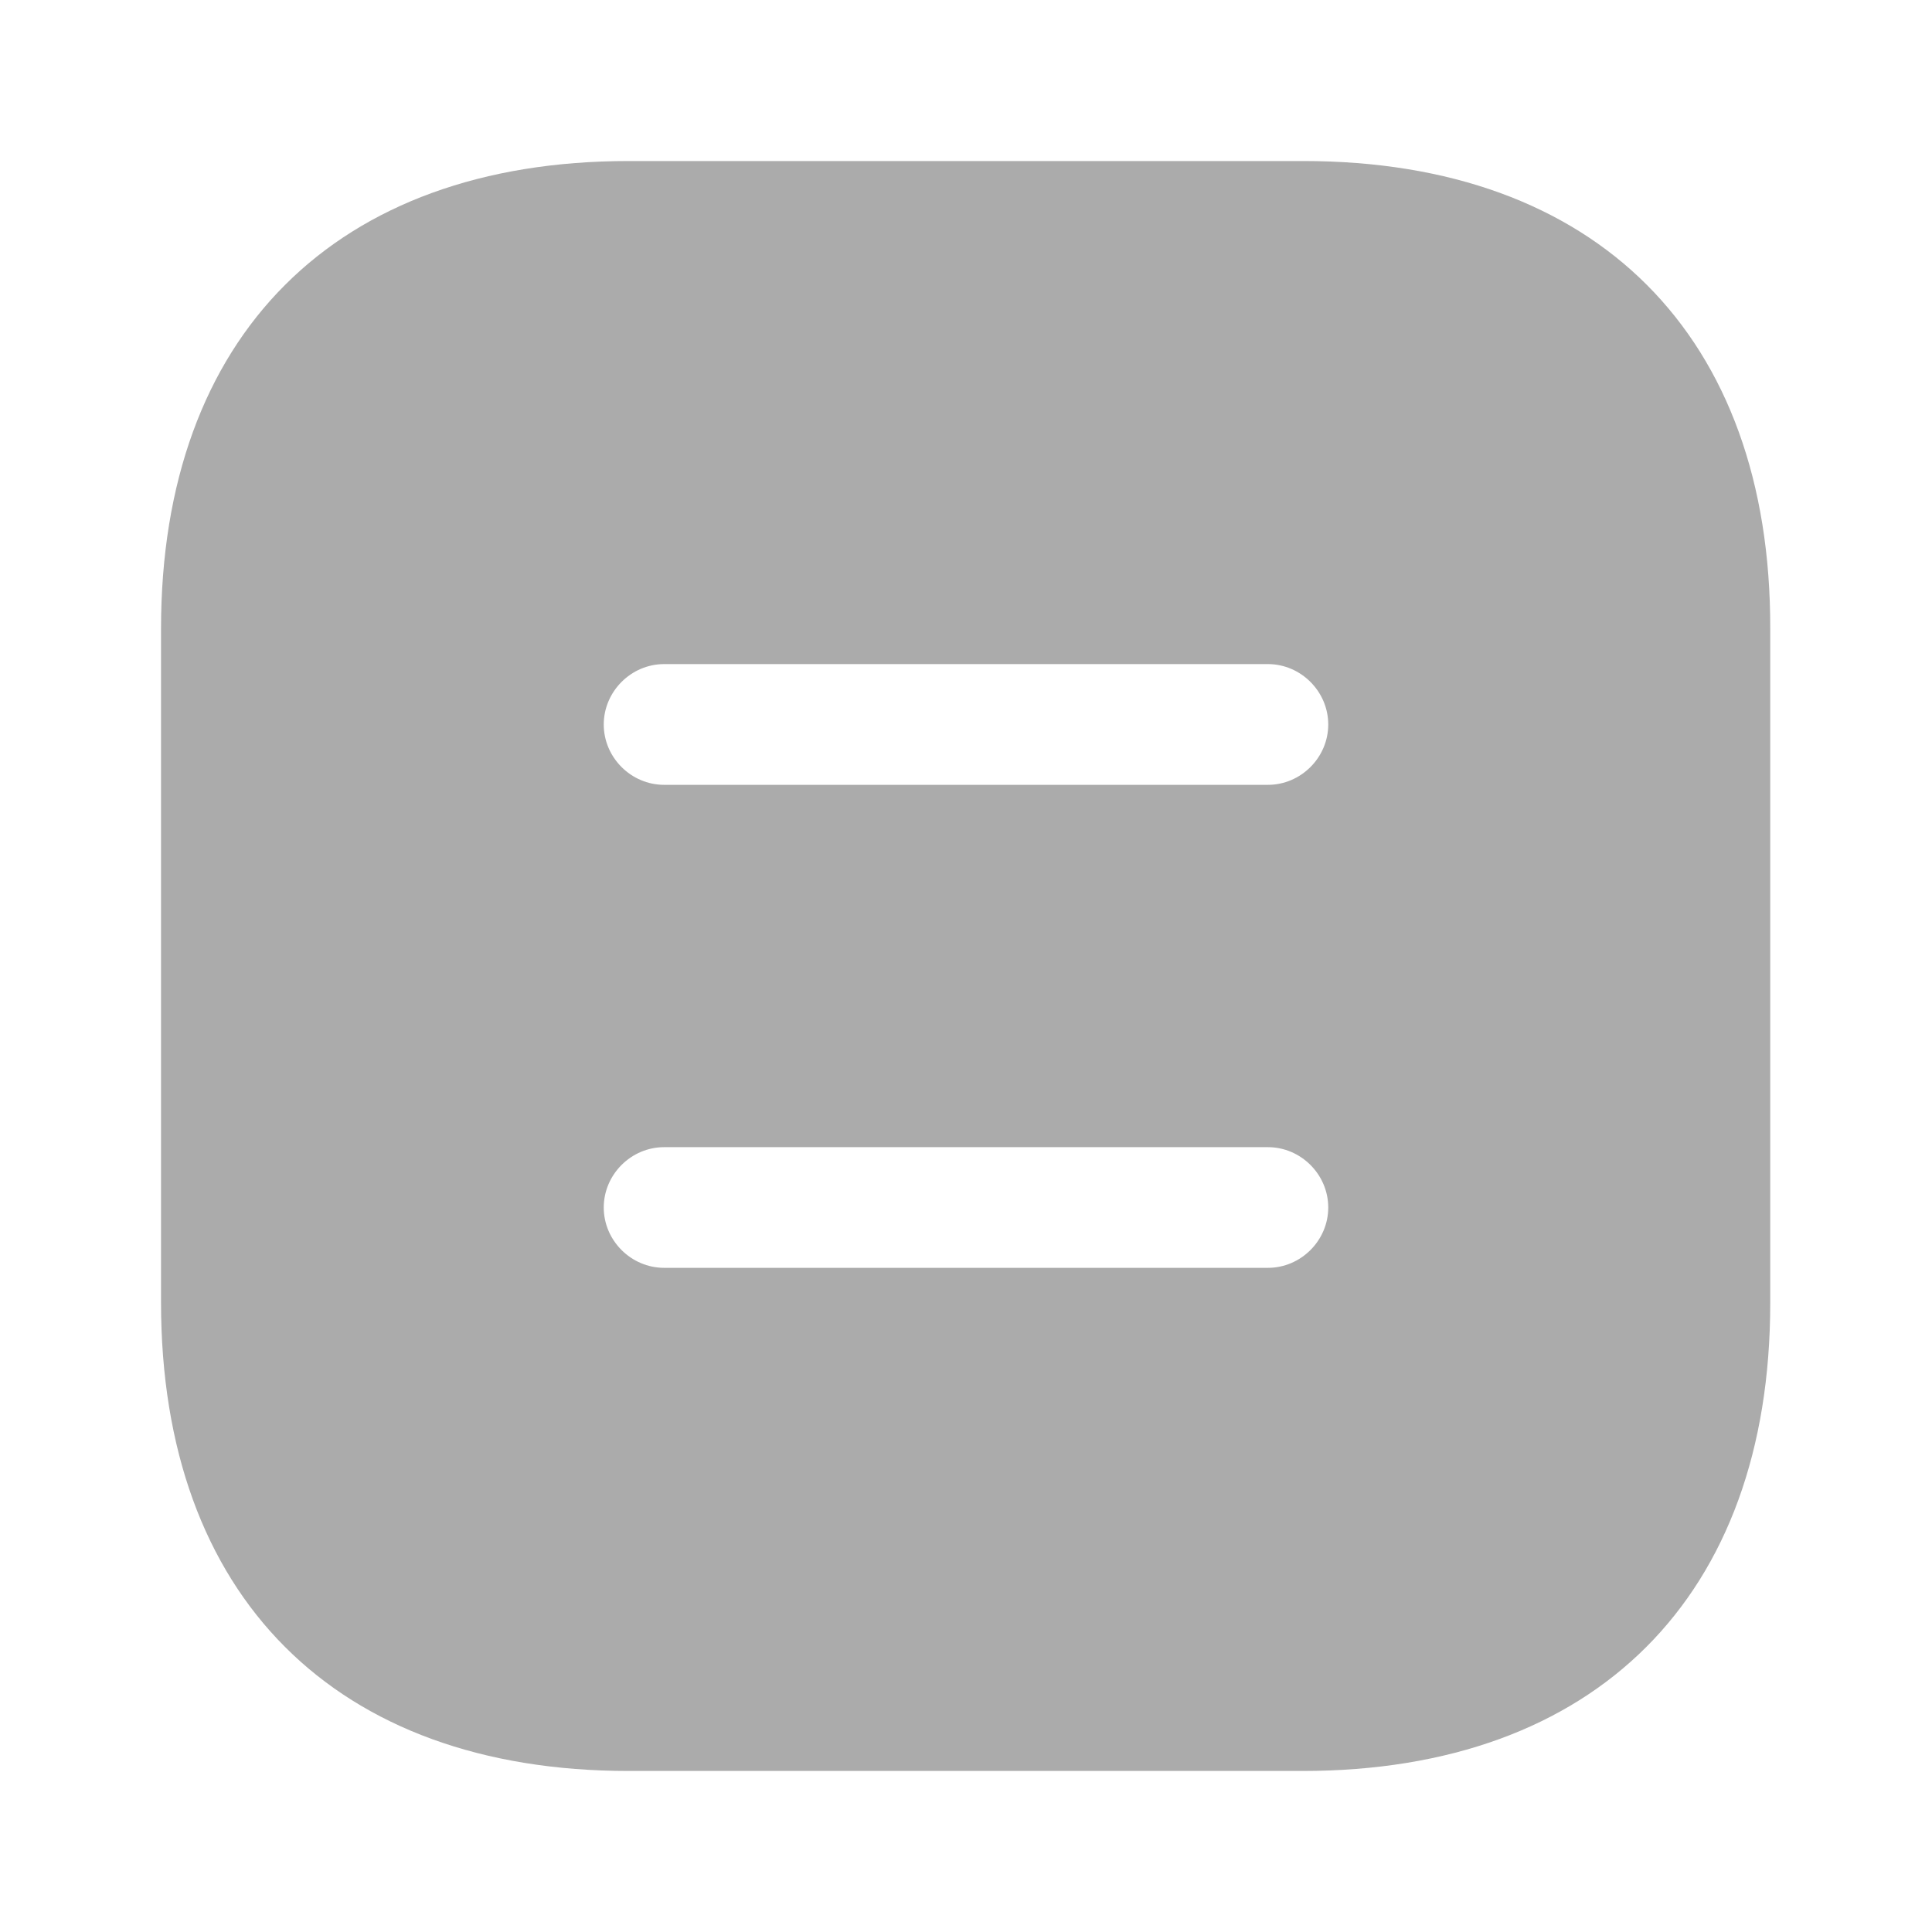 <svg width="26" height="26" viewBox="0 0 26 26" fill="none" xmlns="http://www.w3.org/2000/svg">
<path d="M17.539 2.167H8.461C4.518 2.167 2.167 4.517 2.167 8.461V17.528C2.167 21.483 4.518 23.833 8.461 23.833H17.528C21.472 23.833 23.823 21.483 23.823 17.539V8.461C23.833 4.517 21.483 2.167 17.539 2.167ZM17.063 17.062H8.938C8.493 17.062 8.125 16.694 8.125 16.25C8.125 15.806 8.493 15.438 8.938 15.438H17.063C17.507 15.438 17.875 15.806 17.875 16.25C17.875 16.694 17.507 17.062 17.063 17.062ZM17.063 10.562H8.938C8.493 10.562 8.125 10.194 8.125 9.75C8.125 9.306 8.493 8.937 8.938 8.937H17.063C17.507 8.937 17.875 9.306 17.875 9.75C17.875 10.194 17.507 10.562 17.063 10.562Z" fill="#ABABAB"/>
</svg>
